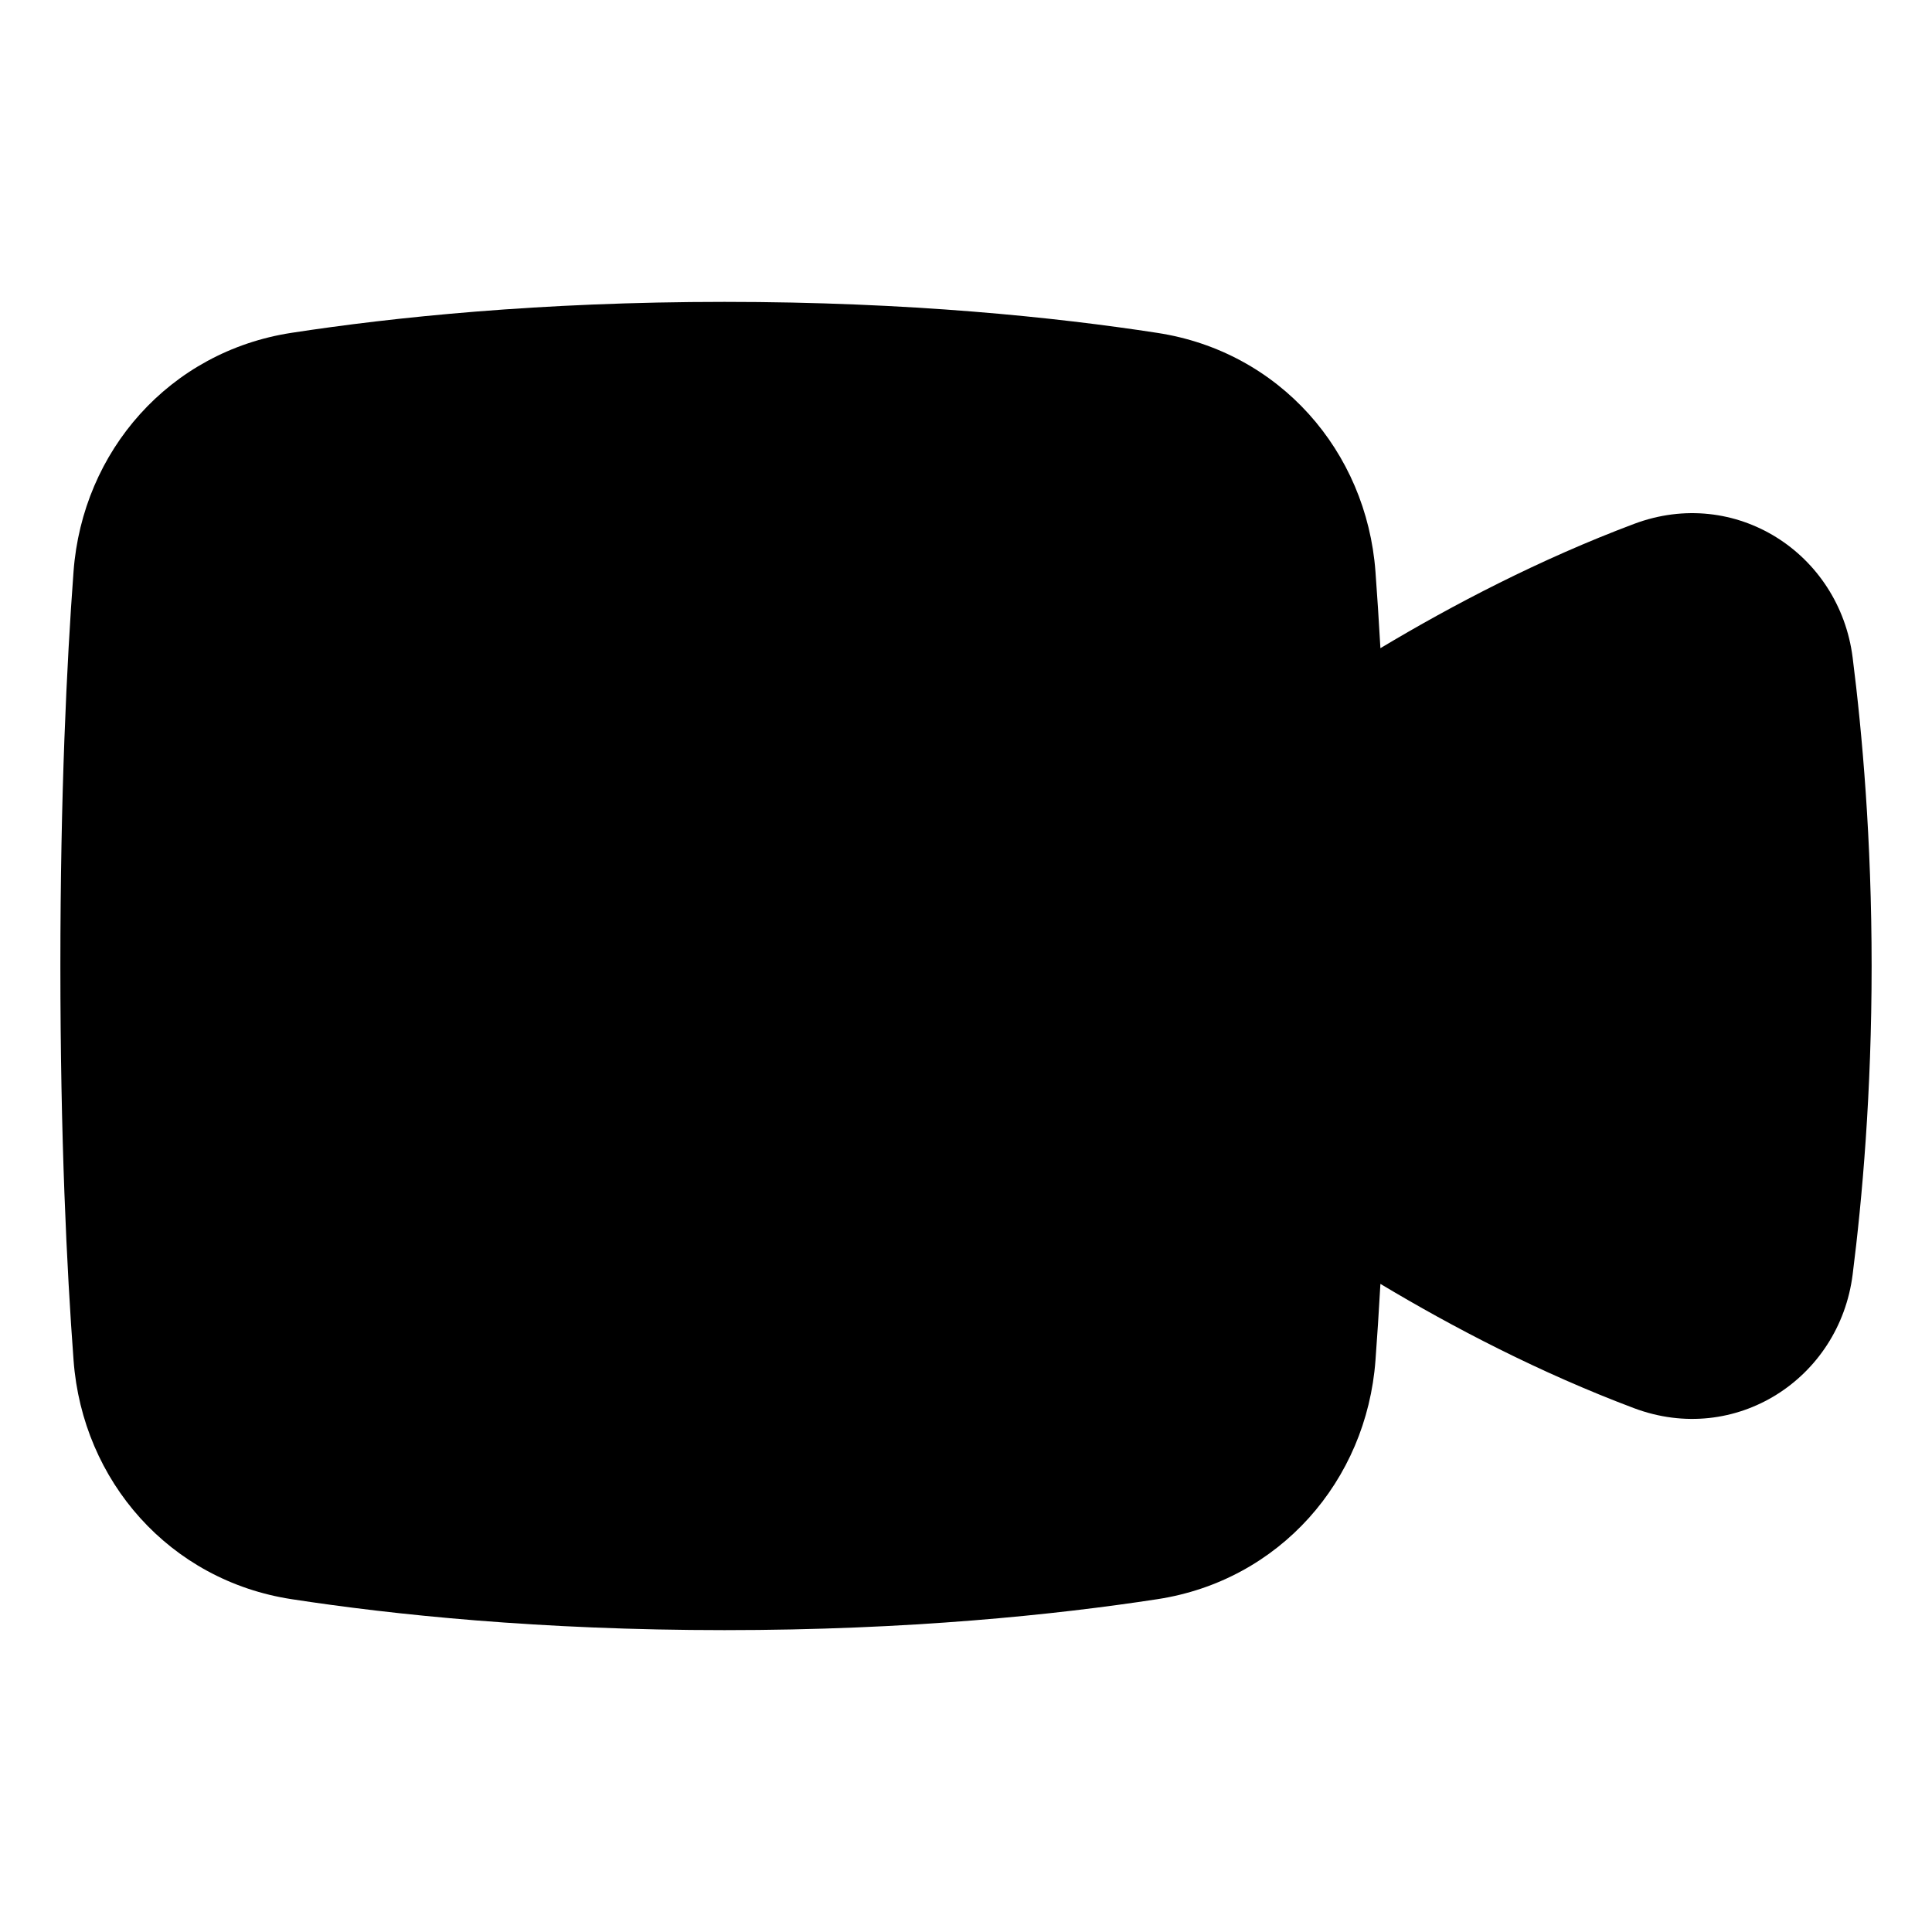 <svg xmlns="http://www.w3.org/2000/svg" fill="none" viewBox="0 0 48 48" id="Webcam-Video--Streamline-Plump">
  <desc>
    Webcam Video Streamline Icon: https://streamlinehq.com
  </desc>
  <g id="webcam-video--work-video-meeting-camera-company-conference-office">
    <path id="Union" fill="#000000" d="M18 7.5c-4.59 0 -8.242 0.383 -10.757 0.769 -3.03 0.465 -5.193 2.935 -5.416 5.931C1.658 16.479 1.5 19.745 1.5 24s0.158 7.521 0.328 9.8c0.223 2.997 2.386 5.466 5.416 5.931C9.758 40.117 13.41 40.5 18 40.5s8.242 -0.383 10.757 -0.769c3.03 -0.465 5.193 -2.935 5.416 -5.931 0.043 -0.572 0.084 -1.206 0.123 -1.902 1.809 1.084 3.965 2.209 6.299 3.087 2.519 0.947 5.104 -0.728 5.433 -3.317 0.239 -1.883 0.472 -4.52 0.472 -7.667s-0.233 -5.785 -0.472 -7.667c-0.329 -2.589 -2.914 -4.265 -5.433 -3.317 -2.335 0.878 -4.49 2.003 -6.299 3.087 -0.039 -0.696 -0.081 -1.33 -0.123 -1.902 -0.223 -2.997 -2.386 -5.466 -5.416 -5.931C26.242 7.883 22.59 7.5 18 7.5Z" stroke-width="1"></path>
  </g>
</svg>